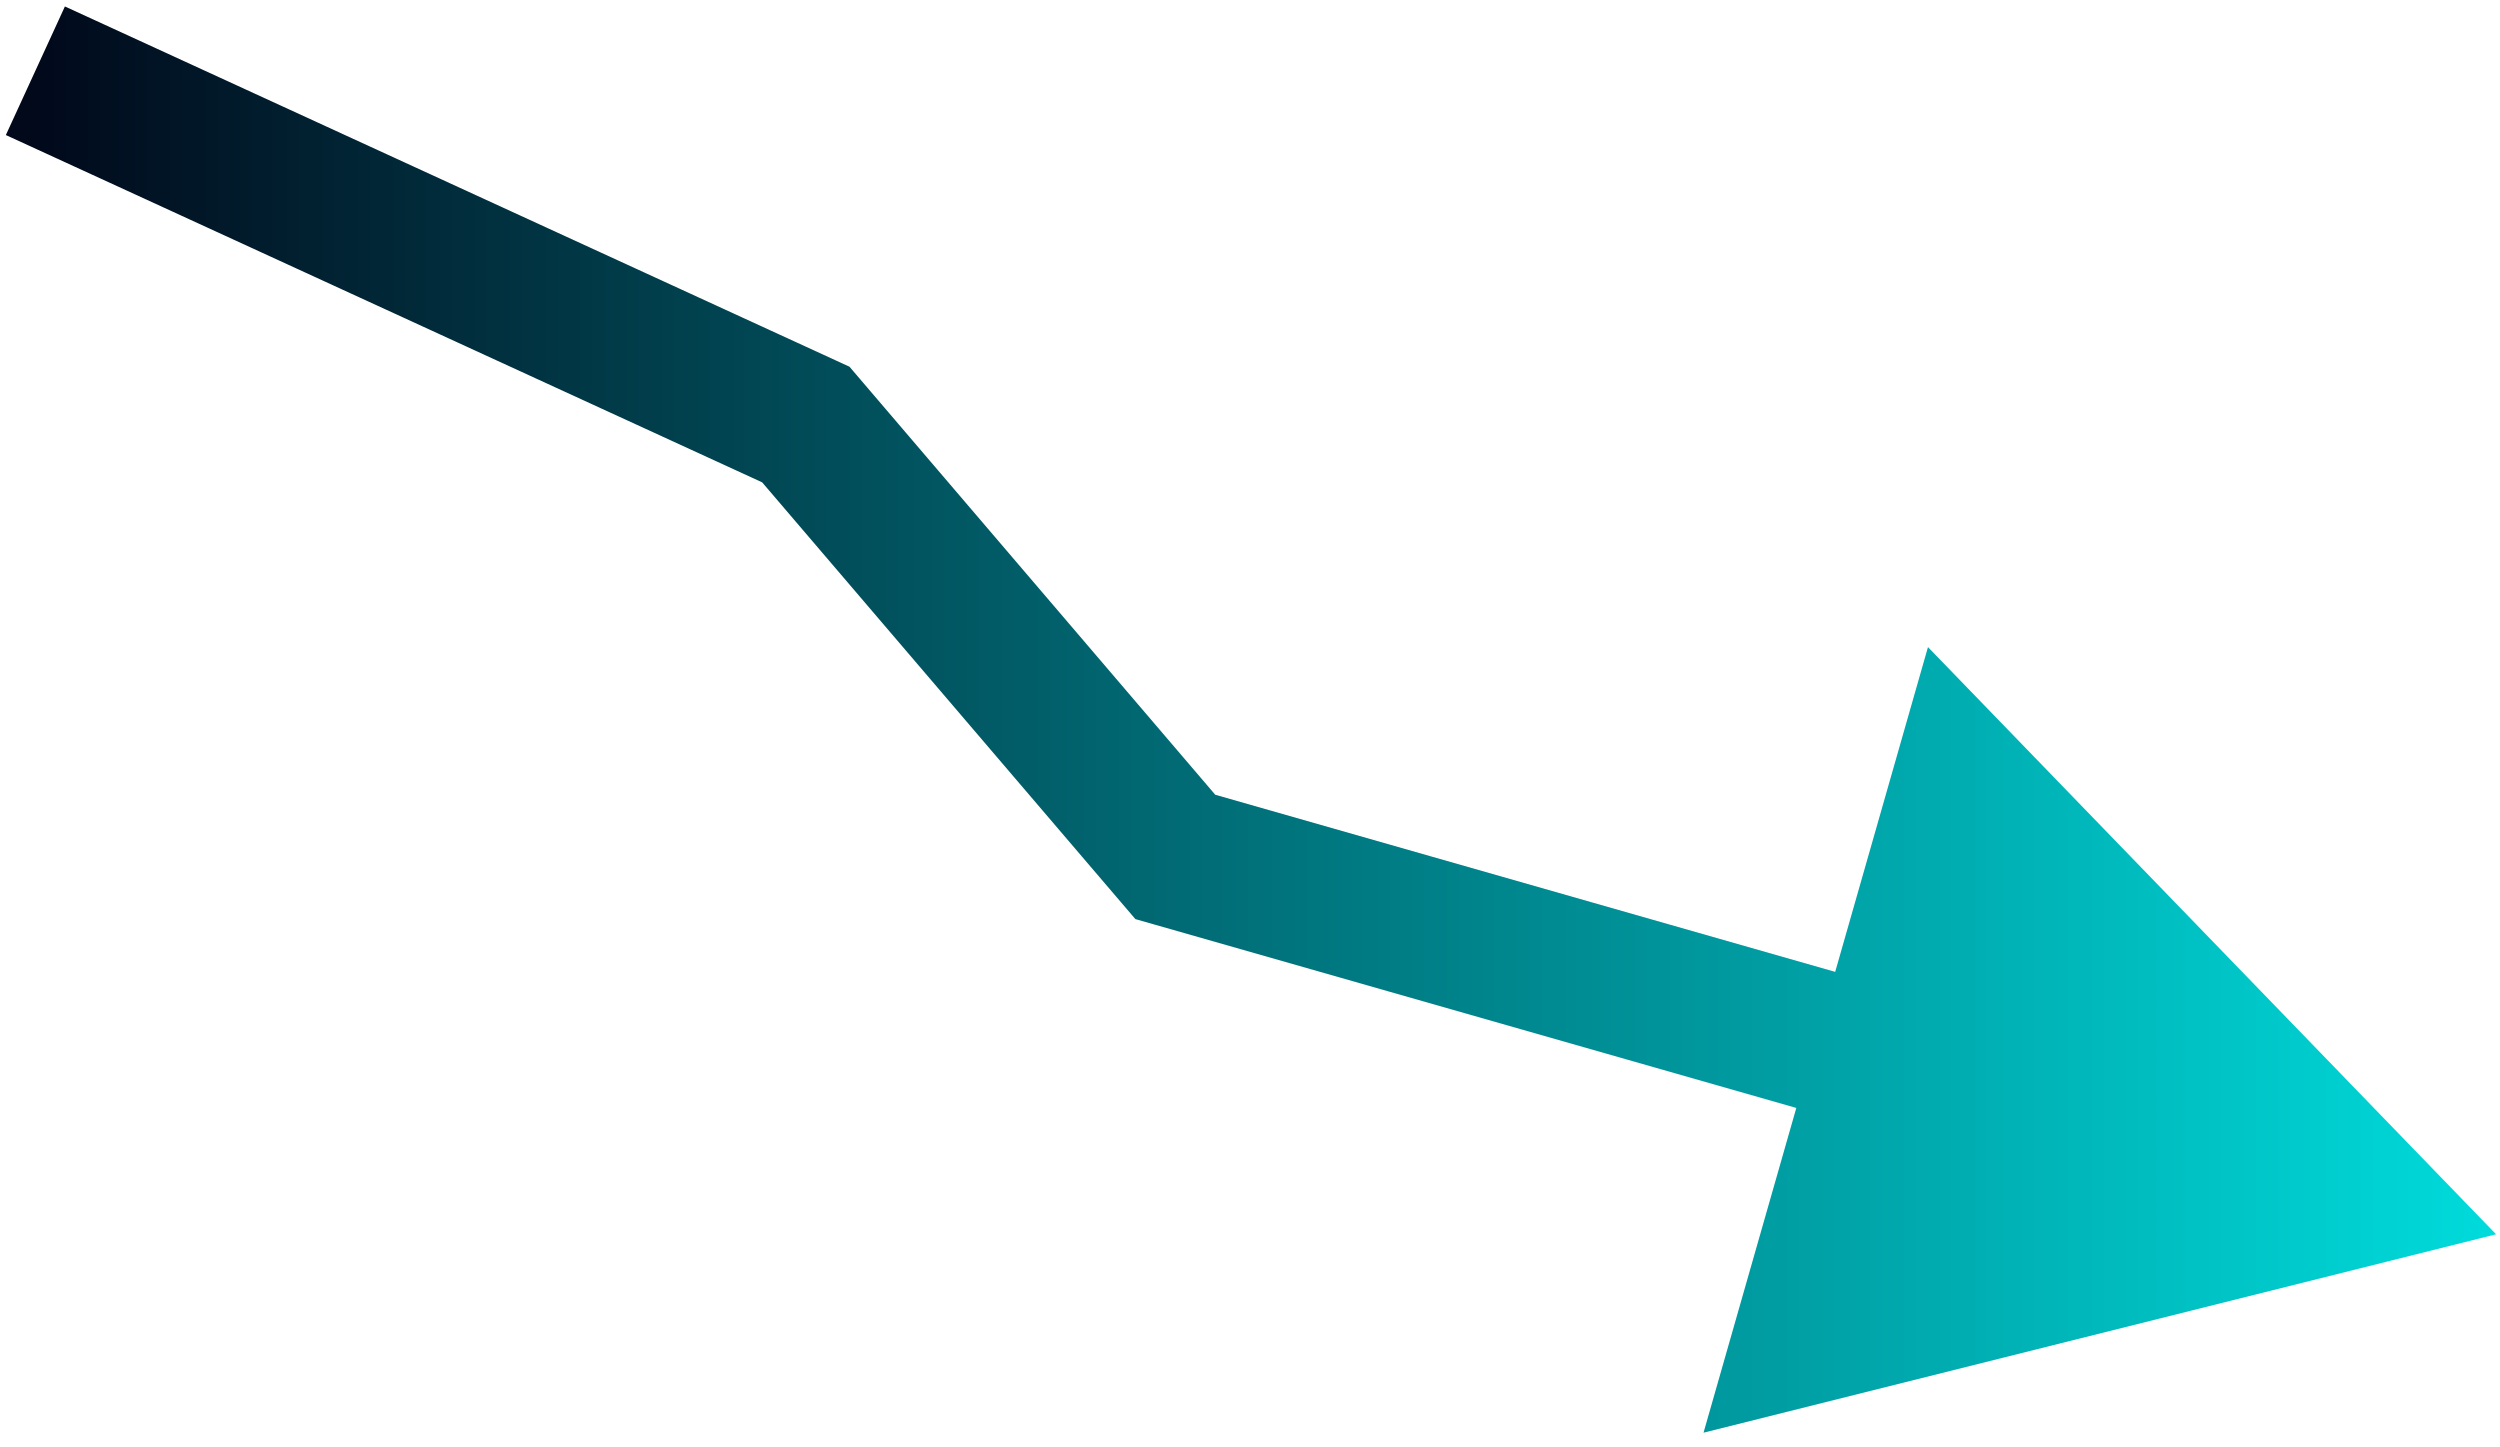 <svg width="159" height="92" viewBox="0 0 159 92" fill="none" xmlns="http://www.w3.org/2000/svg">
<path d="M51.25 27L54.671 24.077L54.028 23.324L53.128 22.91L51.25 27ZM74.75 54.5L71.329 57.423L72.21 58.454L73.514 58.827L74.75 54.5ZM158.75 78.5L122.619 41.156L108.344 91.119L158.75 78.5ZM2.25 4.5L0.372 8.589L49.372 31.09L51.25 27L53.128 22.91L4.128 0.411L2.25 4.5ZM51.25 27L47.829 29.923L71.329 57.423L74.75 54.5L78.171 51.577L54.671 24.077L51.25 27ZM74.75 54.5L73.514 58.827L118.572 71.701L119.808 67.374L121.045 63.047L75.986 50.173L74.75 54.5Z" fill="url(#paint0_linear_4_107)"/>
<defs>
<linearGradient id="paint0_linear_4_107" x1="2.25" y1="41.5" x2="158.75" y2="41.5" gradientUnits="userSpaceOnUse">
<stop stop-color="#01091B"/>
<stop offset="1" stop-color="#00DBDB"/>
</linearGradient>
</defs>
</svg>
